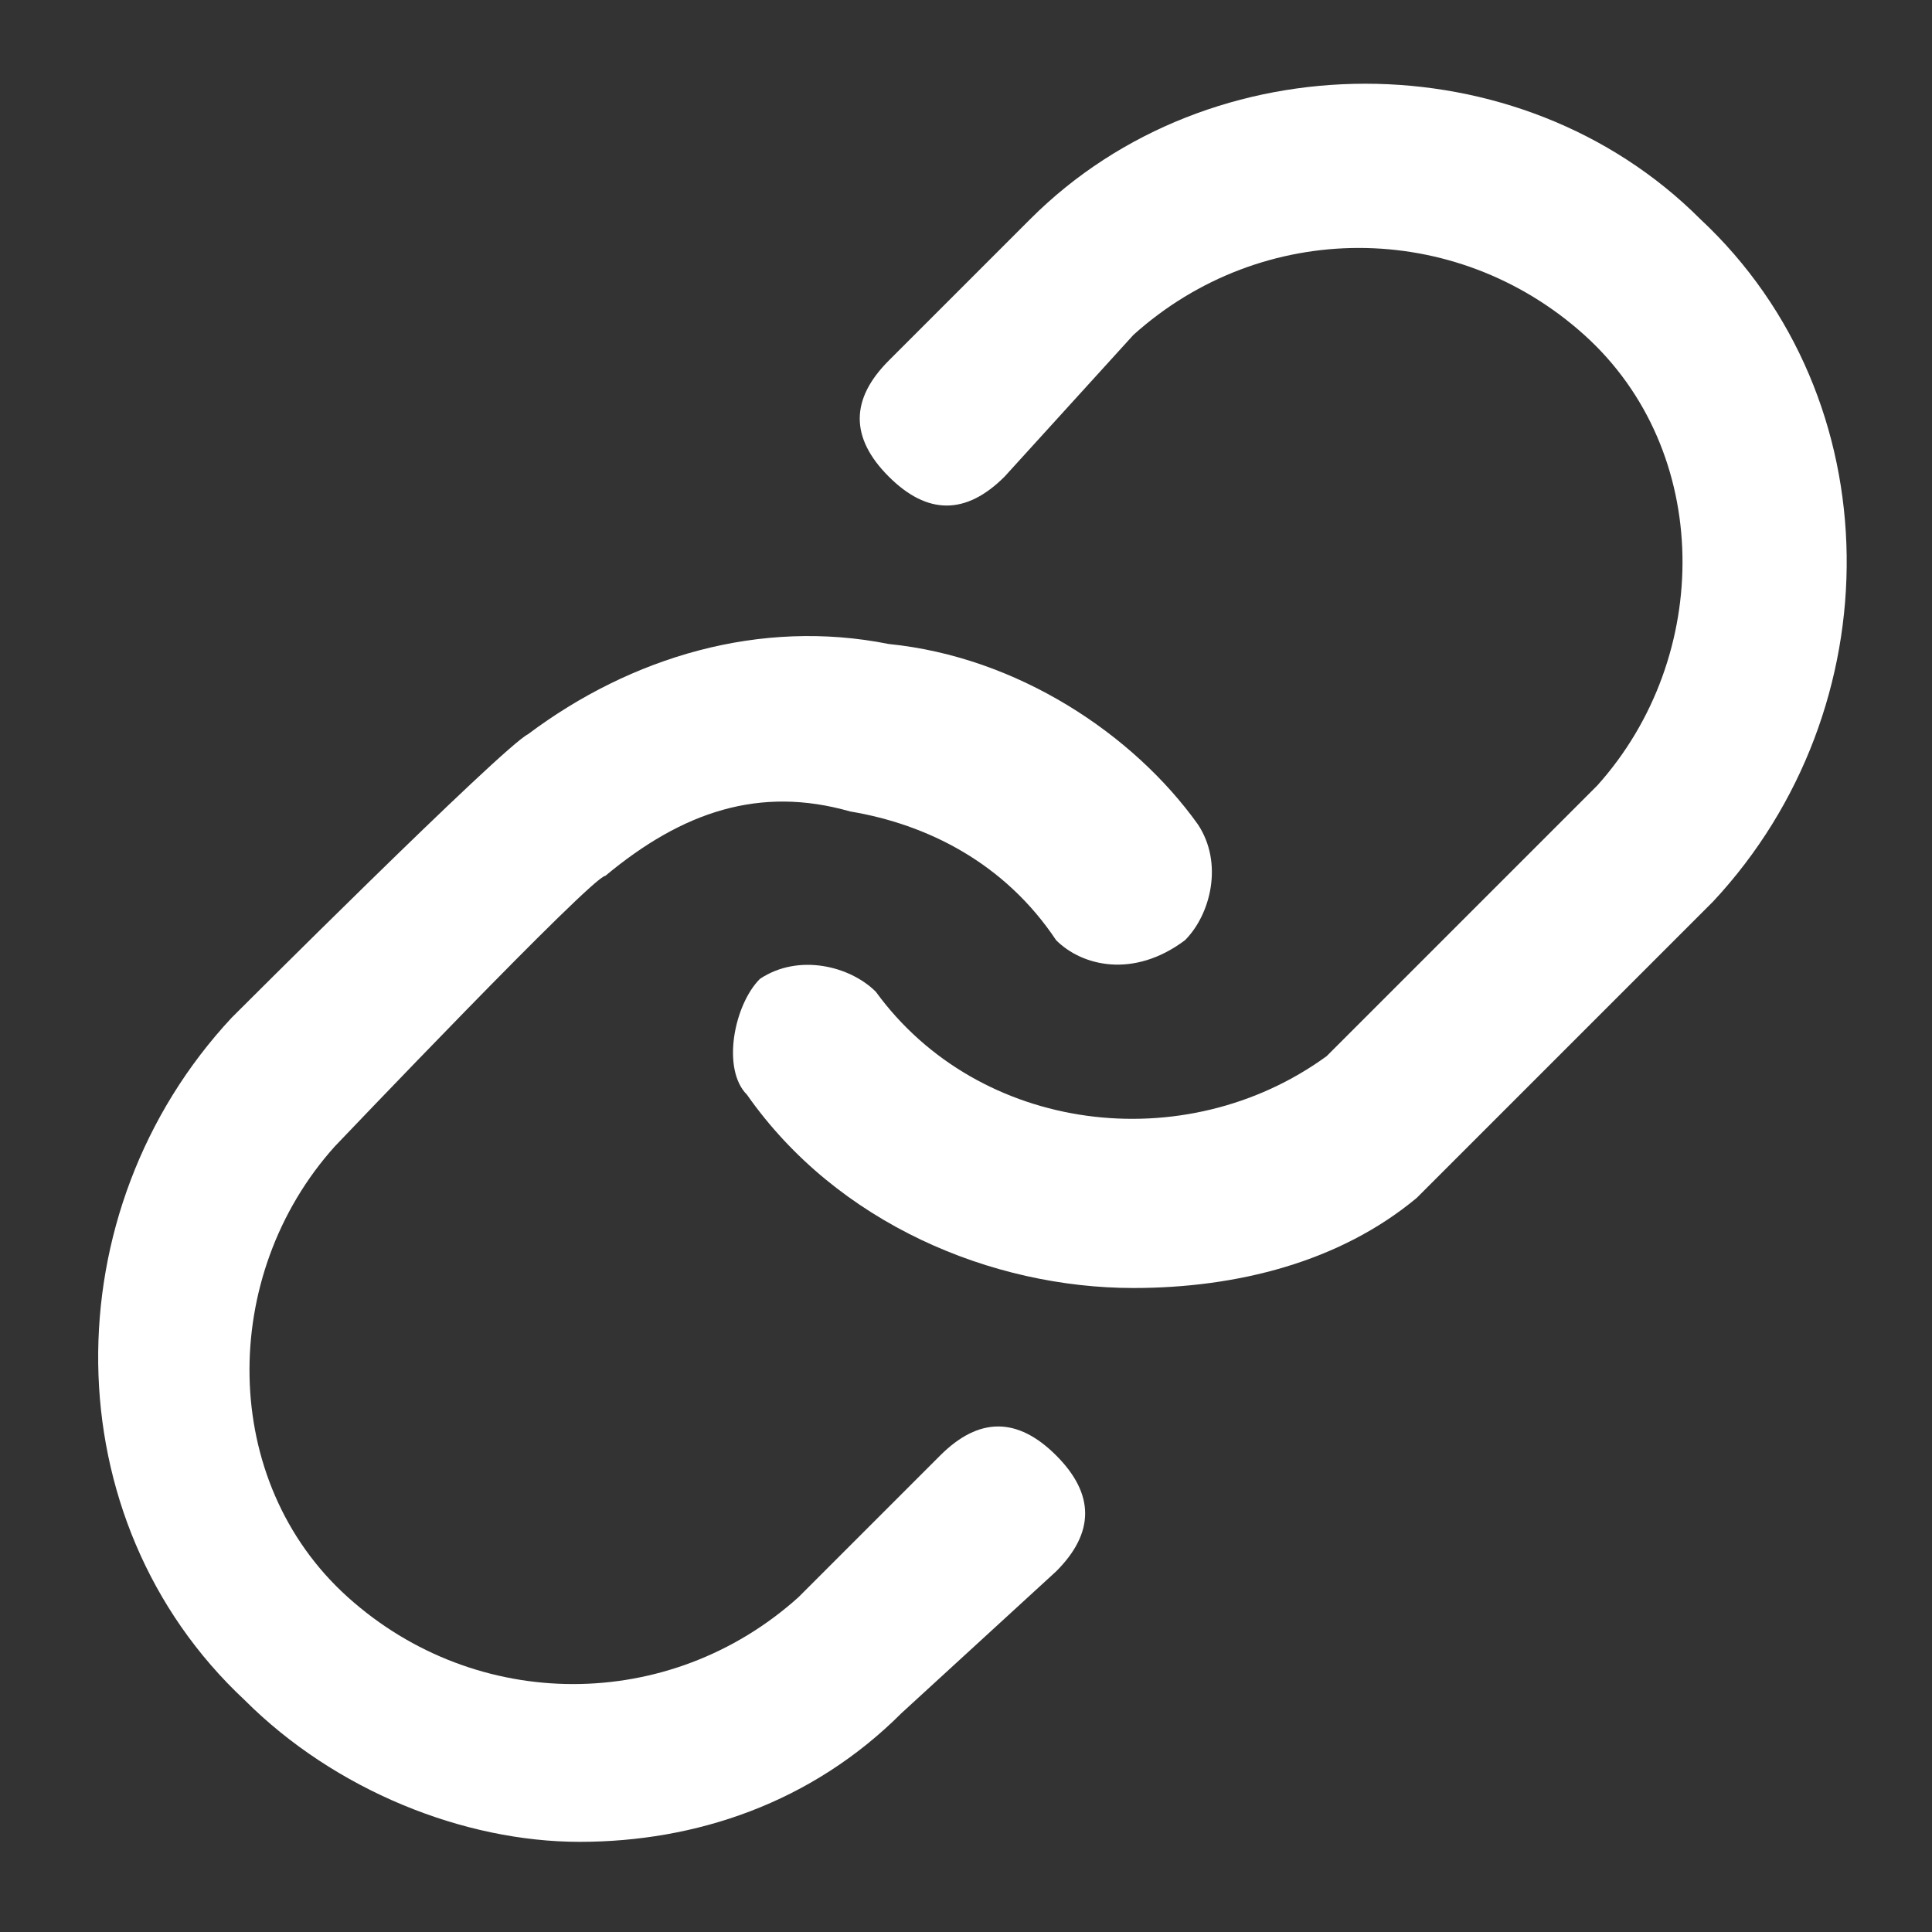 <?xml version="1.0" encoding="utf-8"?>
<!-- Generator: Adobe Illustrator 22.0.1, SVG Export Plug-In . SVG Version: 6.00 Build 0)  -->
<svg version="1.1" id="Layer_1" xmlns="http://www.w3.org/2000/svg" xmlns:xlink="http://www.w3.org/1999/xlink" x="0px" y="0px"
	 width="15px" height="15px" viewBox="0 0 15 15" style="enable-background:new 0 0 15 15;" xml:space="preserve">
<rect x="0" y="0" width="15" height="15" fill="#333333" stroke="none"/>
<g>
	<g>
		<g>
			<path style="fill:#FFFFFF;" d="M8.8,10c-1.1,0-2.3-0.5-3-1.5C5.6,8.3,5.7,7.8,5.9,7.6c0.3-0.2,0.7-0.1,0.9,0.1
				c0.8,1.1,2.4,1.3,3.5,0.5c0.1-0.1,2.1-2.1,2.1-2.1c0.9-1,0.9-2.6-0.1-3.5s-2.5-0.9-3.5,0L7.8,3.7c-0.3,0.3-0.6,0.3-0.9,0
				c-0.3-0.3-0.3-0.6,0-0.9L8,1.7c1.4-1.4,3.8-1.4,5.2,0c1.5,1.4,1.5,3.8,0.1,5.3c0,0-2.1,2.1-2.3,2.3C10.4,9.8,9.6,10,8.8,10z"/>
		</g>
		<g>
			<path style="fill:#FFFFFF;" d="M4.5,14.3c-0.9,0-1.9-0.4-2.6-1.1c-1.5-1.4-1.5-3.8-0.1-5.3c0,0,2.1-2.1,2.3-2.2
				c0.8-0.6,1.8-0.9,2.8-0.7c1,0.1,1.9,0.7,2.4,1.4c0.2,0.3,0.1,0.7-0.1,0.9C8.8,7.6,8.4,7.5,8.2,7.3c-0.4-0.6-1-0.9-1.6-1
				C5.9,6.1,5.3,6.3,4.7,6.8C4.6,6.8,2.6,8.9,2.6,8.9c-0.9,1-0.9,2.6,0.1,3.5s2.5,0.9,3.5,0l1.1-1.1c0.3-0.3,0.6-0.3,0.9,0
				c0.3,0.3,0.3,0.6,0,0.9L7,13.3C6.3,14,5.4,14.3,4.5,14.3z"/>
		</g>
	</g>
</g>
</svg>

